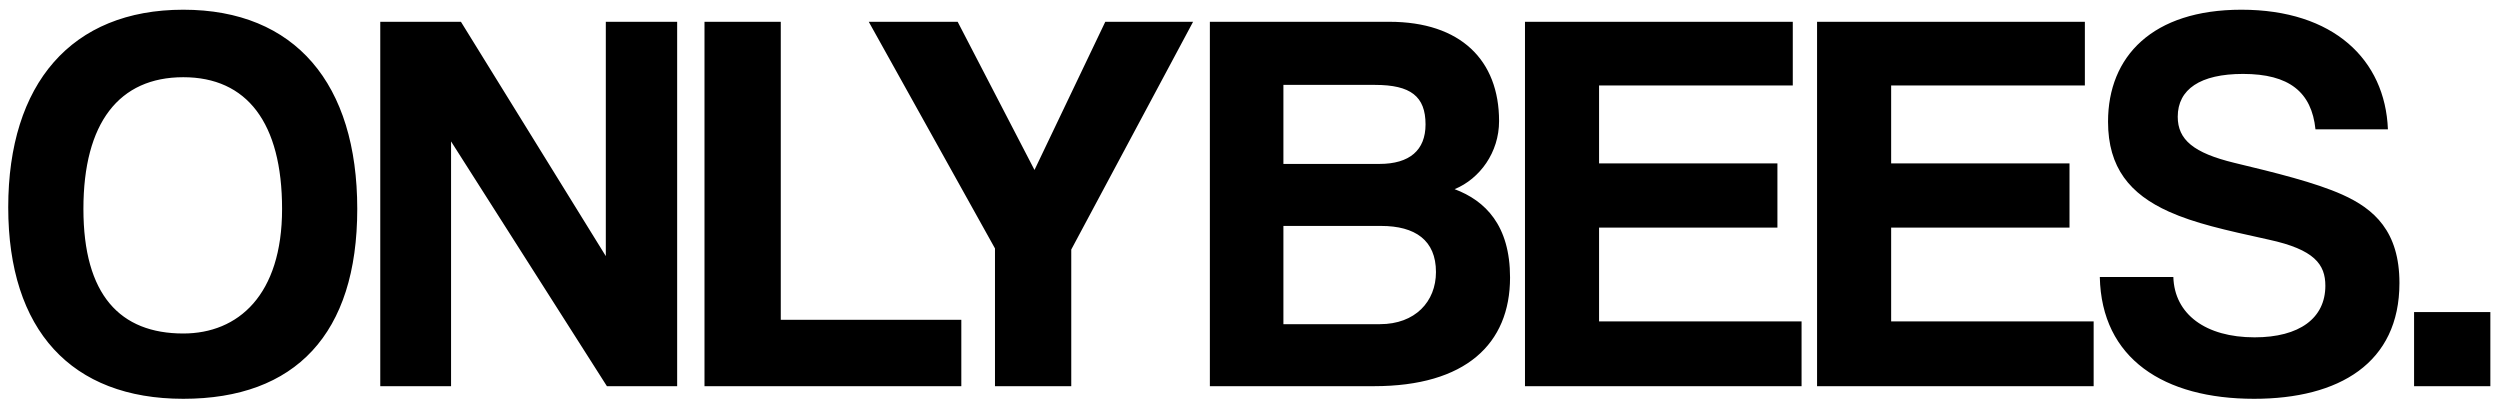 <svg width="246" height="40" viewBox="0 0 246 40" fill="none" xmlns="http://www.w3.org/2000/svg">
<path d="M18.036 32.816C23.436 32.816 27.756 29.036 27.756 20.558C27.756 12.08 24.3 7.598 18.036 7.598C11.718 7.598 8.208 12.08 8.208 20.558C8.208 29.036 11.826 32.816 18.036 32.816ZM18.036 39.242C7.02 39.242 0.81 32.492 0.81 20.396C0.81 8.246 7.02 0.956 18.036 0.956C29.052 0.956 35.154 8.246 35.154 20.558C35.154 32.87 29.052 39.242 18.036 39.242ZM66.632 38H59.72L44.384 13.916V38H37.418V2.144H45.356L59.612 25.202V2.144H66.632V38ZM94.594 38H69.322V2.144H76.828V31.466H94.594V38ZM105.412 38H97.906V24.446L85.486 2.144H94.234L101.794 16.724L108.76 2.144H117.4L105.412 24.554V38ZM126.287 31.898H135.791C139.247 31.898 141.299 29.684 141.299 26.768C141.299 23.636 139.247 22.232 135.899 22.232H126.287V31.898ZM135.305 8.354H126.287V16.13H135.737C138.707 16.13 140.273 14.78 140.273 12.242C140.273 9.488 138.815 8.354 135.305 8.354ZM135.197 38H119.051V2.144H136.709C143.729 2.144 147.509 5.924 147.509 11.918C147.509 14.996 145.619 17.588 143.135 18.614C146.159 19.748 148.589 22.178 148.589 27.308C148.589 33.842 144.215 38 135.197 38ZM177.274 38H150.058V2.144H176.41V8.408H157.348V16.076H174.898V22.394H157.348V31.628H177.274V38ZM206.015 38H178.799V2.144H205.151V8.408H186.089V16.076H203.639V22.394H186.089V31.628H206.015V38ZM234.971 12.728H227.843C227.465 9.056 225.251 7.274 220.715 7.274C216.503 7.274 214.289 8.786 214.289 11.486C214.289 13.754 215.855 15.05 219.851 16.022C223.901 16.994 227.843 17.966 230.489 19.154C233.621 20.558 236.105 22.772 236.105 27.848C236.105 35.732 230.165 39.242 221.795 39.242C212.939 39.242 206.783 35.3 206.621 27.254H213.857C213.965 30.926 217.043 33.194 221.849 33.194C226.277 33.194 228.815 31.304 228.815 28.118C228.815 26.012 227.735 24.554 223.253 23.582C218.825 22.61 215.963 21.962 213.425 20.828C209.591 19.1 207.431 16.508 207.431 11.972C207.431 5.546 211.805 0.956 220.553 0.956C229.625 0.956 234.701 5.87 234.971 12.728ZM245.051 38H237.545V30.71H245.051V38Z" fill="black"/>
</svg>
